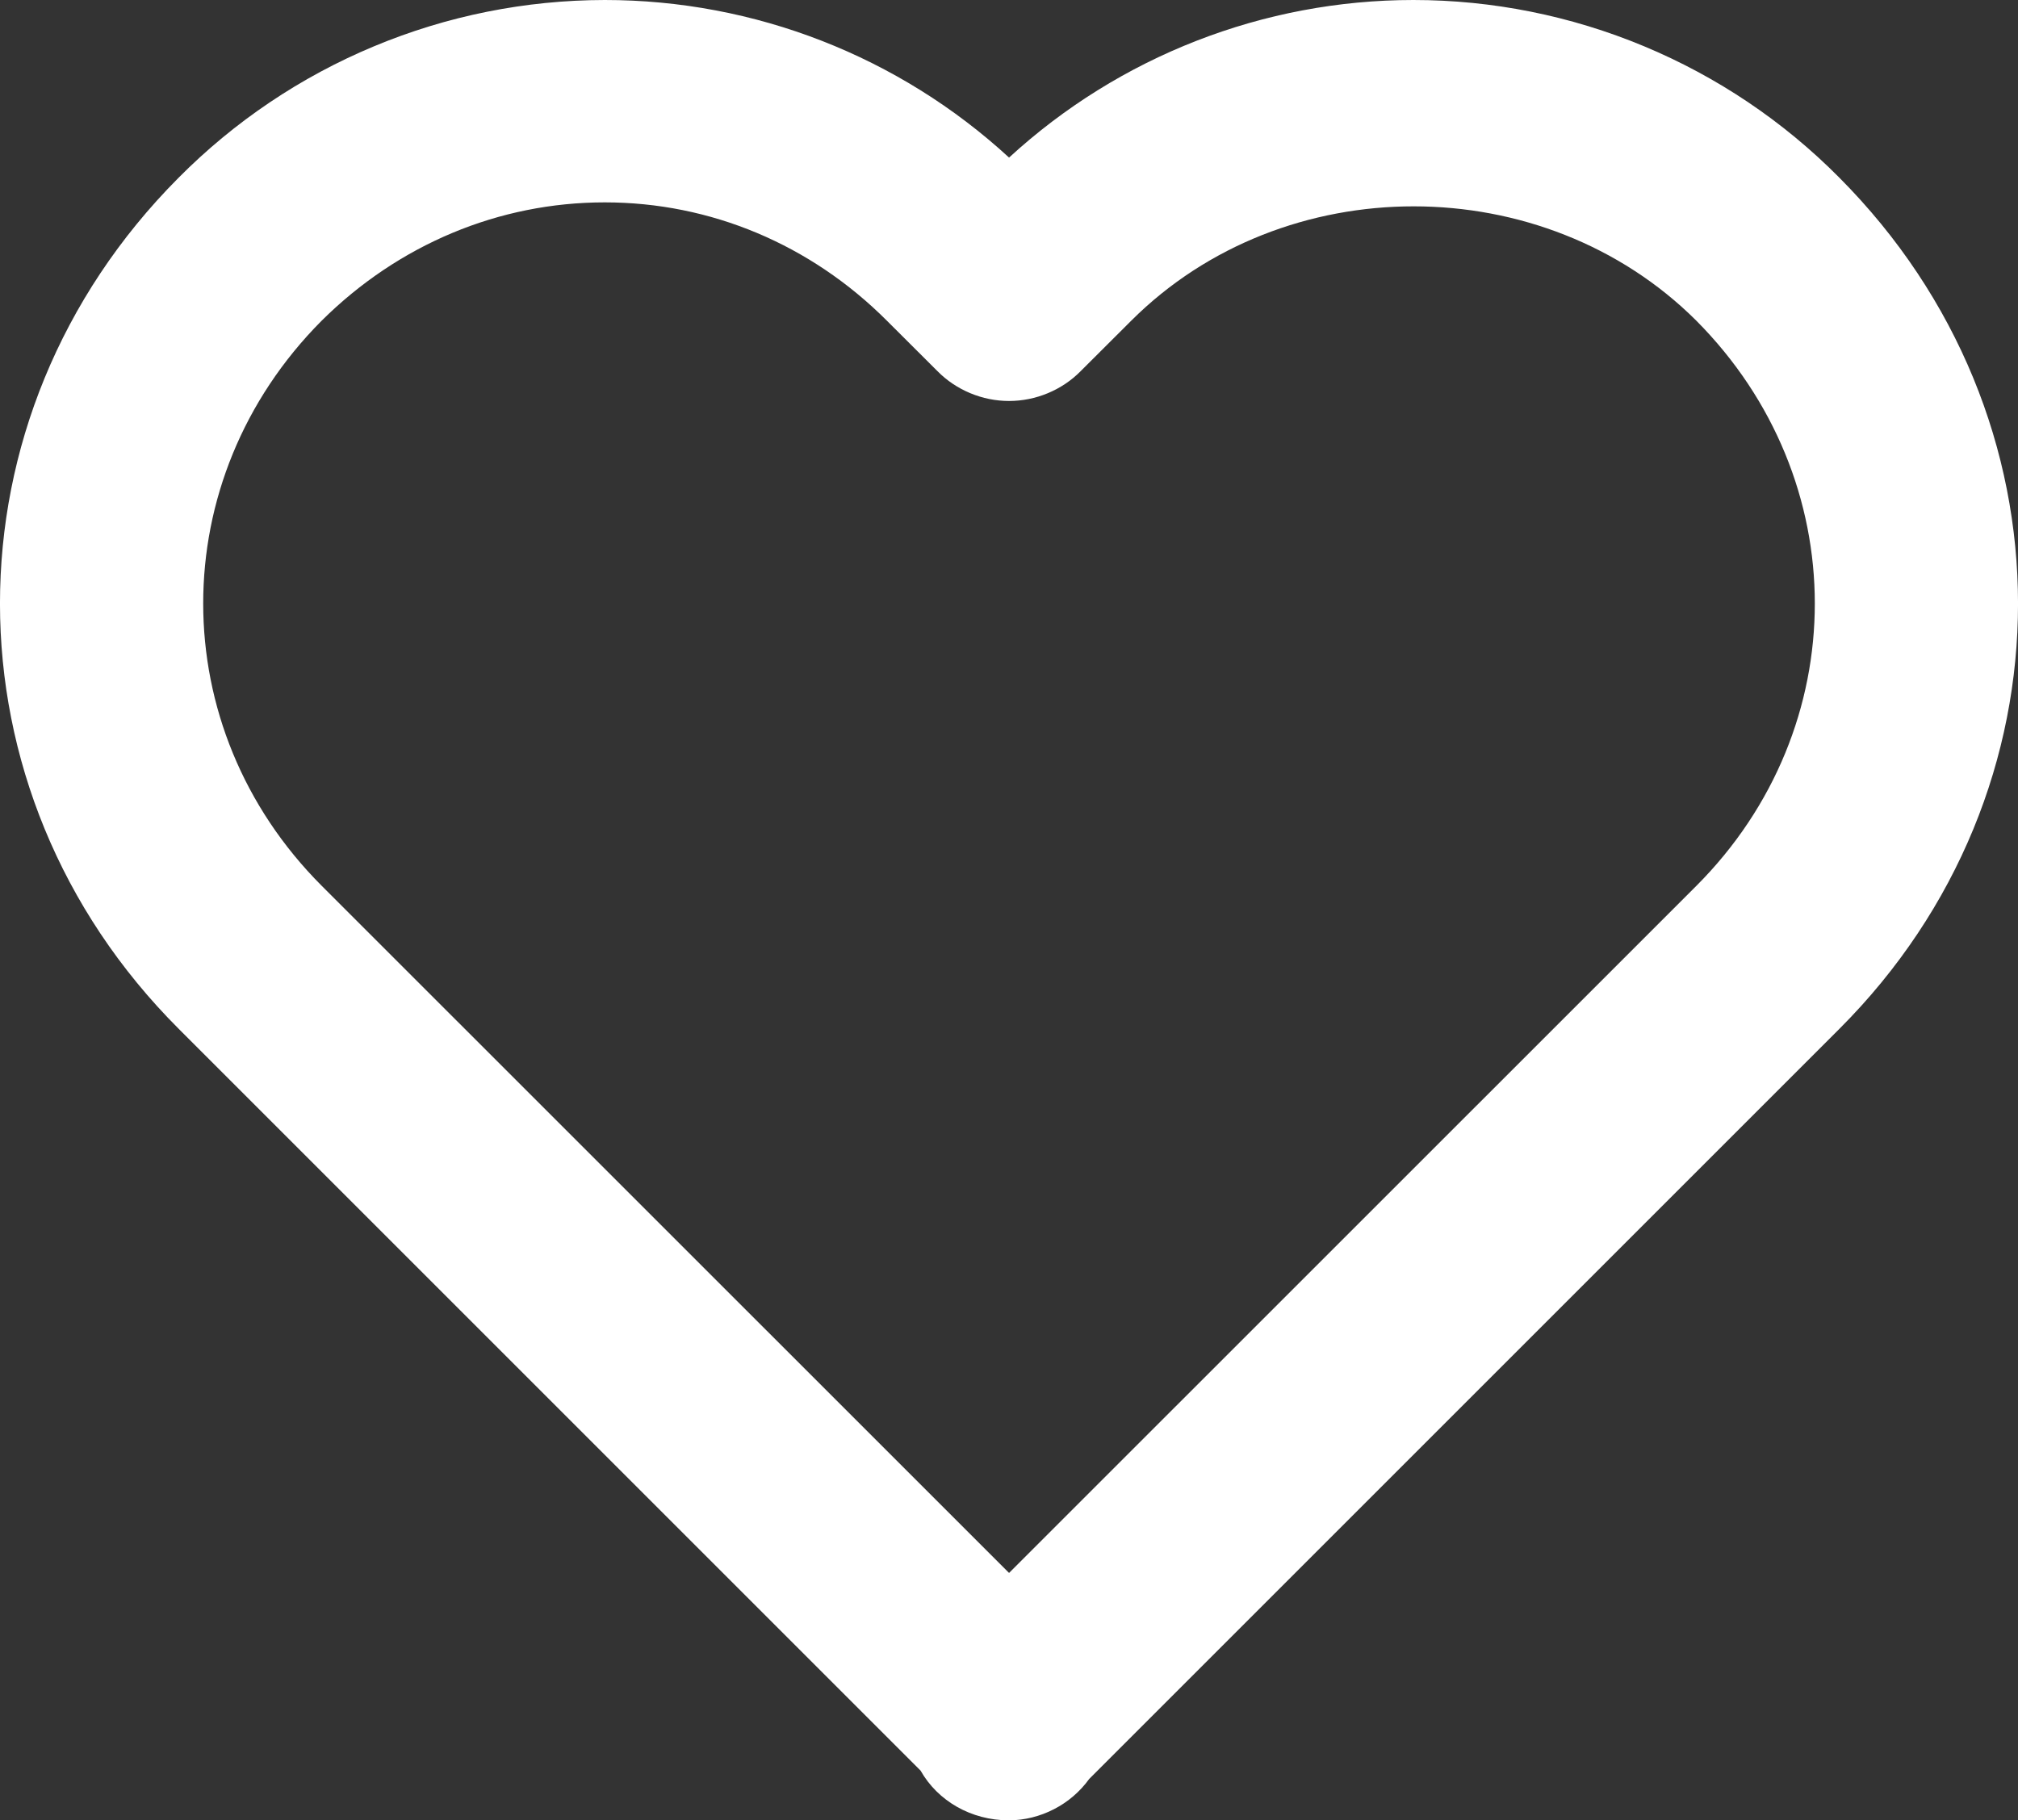 <svg width="16.621" height="14.995" viewBox="0 0 16.621 14.995" fill="none" xmlns="http://www.w3.org/2000/svg" xmlns:xlink="http://www.w3.org/1999/xlink">
	<rect x="0" y="0" width="16.621" height="14.995" fill="#333333" stroke="none"/>
	<desc>
			Created with Pixso.
	</desc>
	<defs/>
	<path id="Vector" d="M8.311 1.298C7.403 0.463 6.214 6.10352e-05 4.981 0C4.328 0.001 3.682 0.13 3.079 0.382C2.477 0.633 1.93 1.001 1.47 1.465C-0.491 3.434 -0.49 6.514 1.472 8.475L7.582 14.585C7.723 14.834 7.997 14.995 8.311 14.995C8.44 14.994 8.567 14.962 8.681 14.903C8.796 14.844 8.895 14.759 8.971 14.654L15.15 8.475C17.112 6.513 17.112 3.434 15.148 1.462C14.689 0.999 14.143 0.632 13.541 0.381C12.939 0.13 12.293 0 11.641 0C10.408 0 9.219 0.464 8.311 1.298ZM13.97 2.64C15.273 3.949 15.273 5.994 13.972 7.297L8.311 12.957L2.65 7.297C1.348 5.994 1.349 3.949 2.648 2.643C3.282 2.013 4.11 1.667 4.981 1.667C5.852 1.667 6.677 2.013 7.305 2.642L7.722 3.058C7.799 3.136 7.891 3.197 7.992 3.239C8.093 3.281 8.201 3.303 8.311 3.303C8.42 3.303 8.529 3.281 8.63 3.239C8.731 3.197 8.823 3.136 8.9 3.058L9.317 2.642C10.577 1.384 12.712 1.388 13.97 2.64Z" fill="#FFFFFF" fill-opacity="1" fill-rule="nonzero"/>
</svg>

